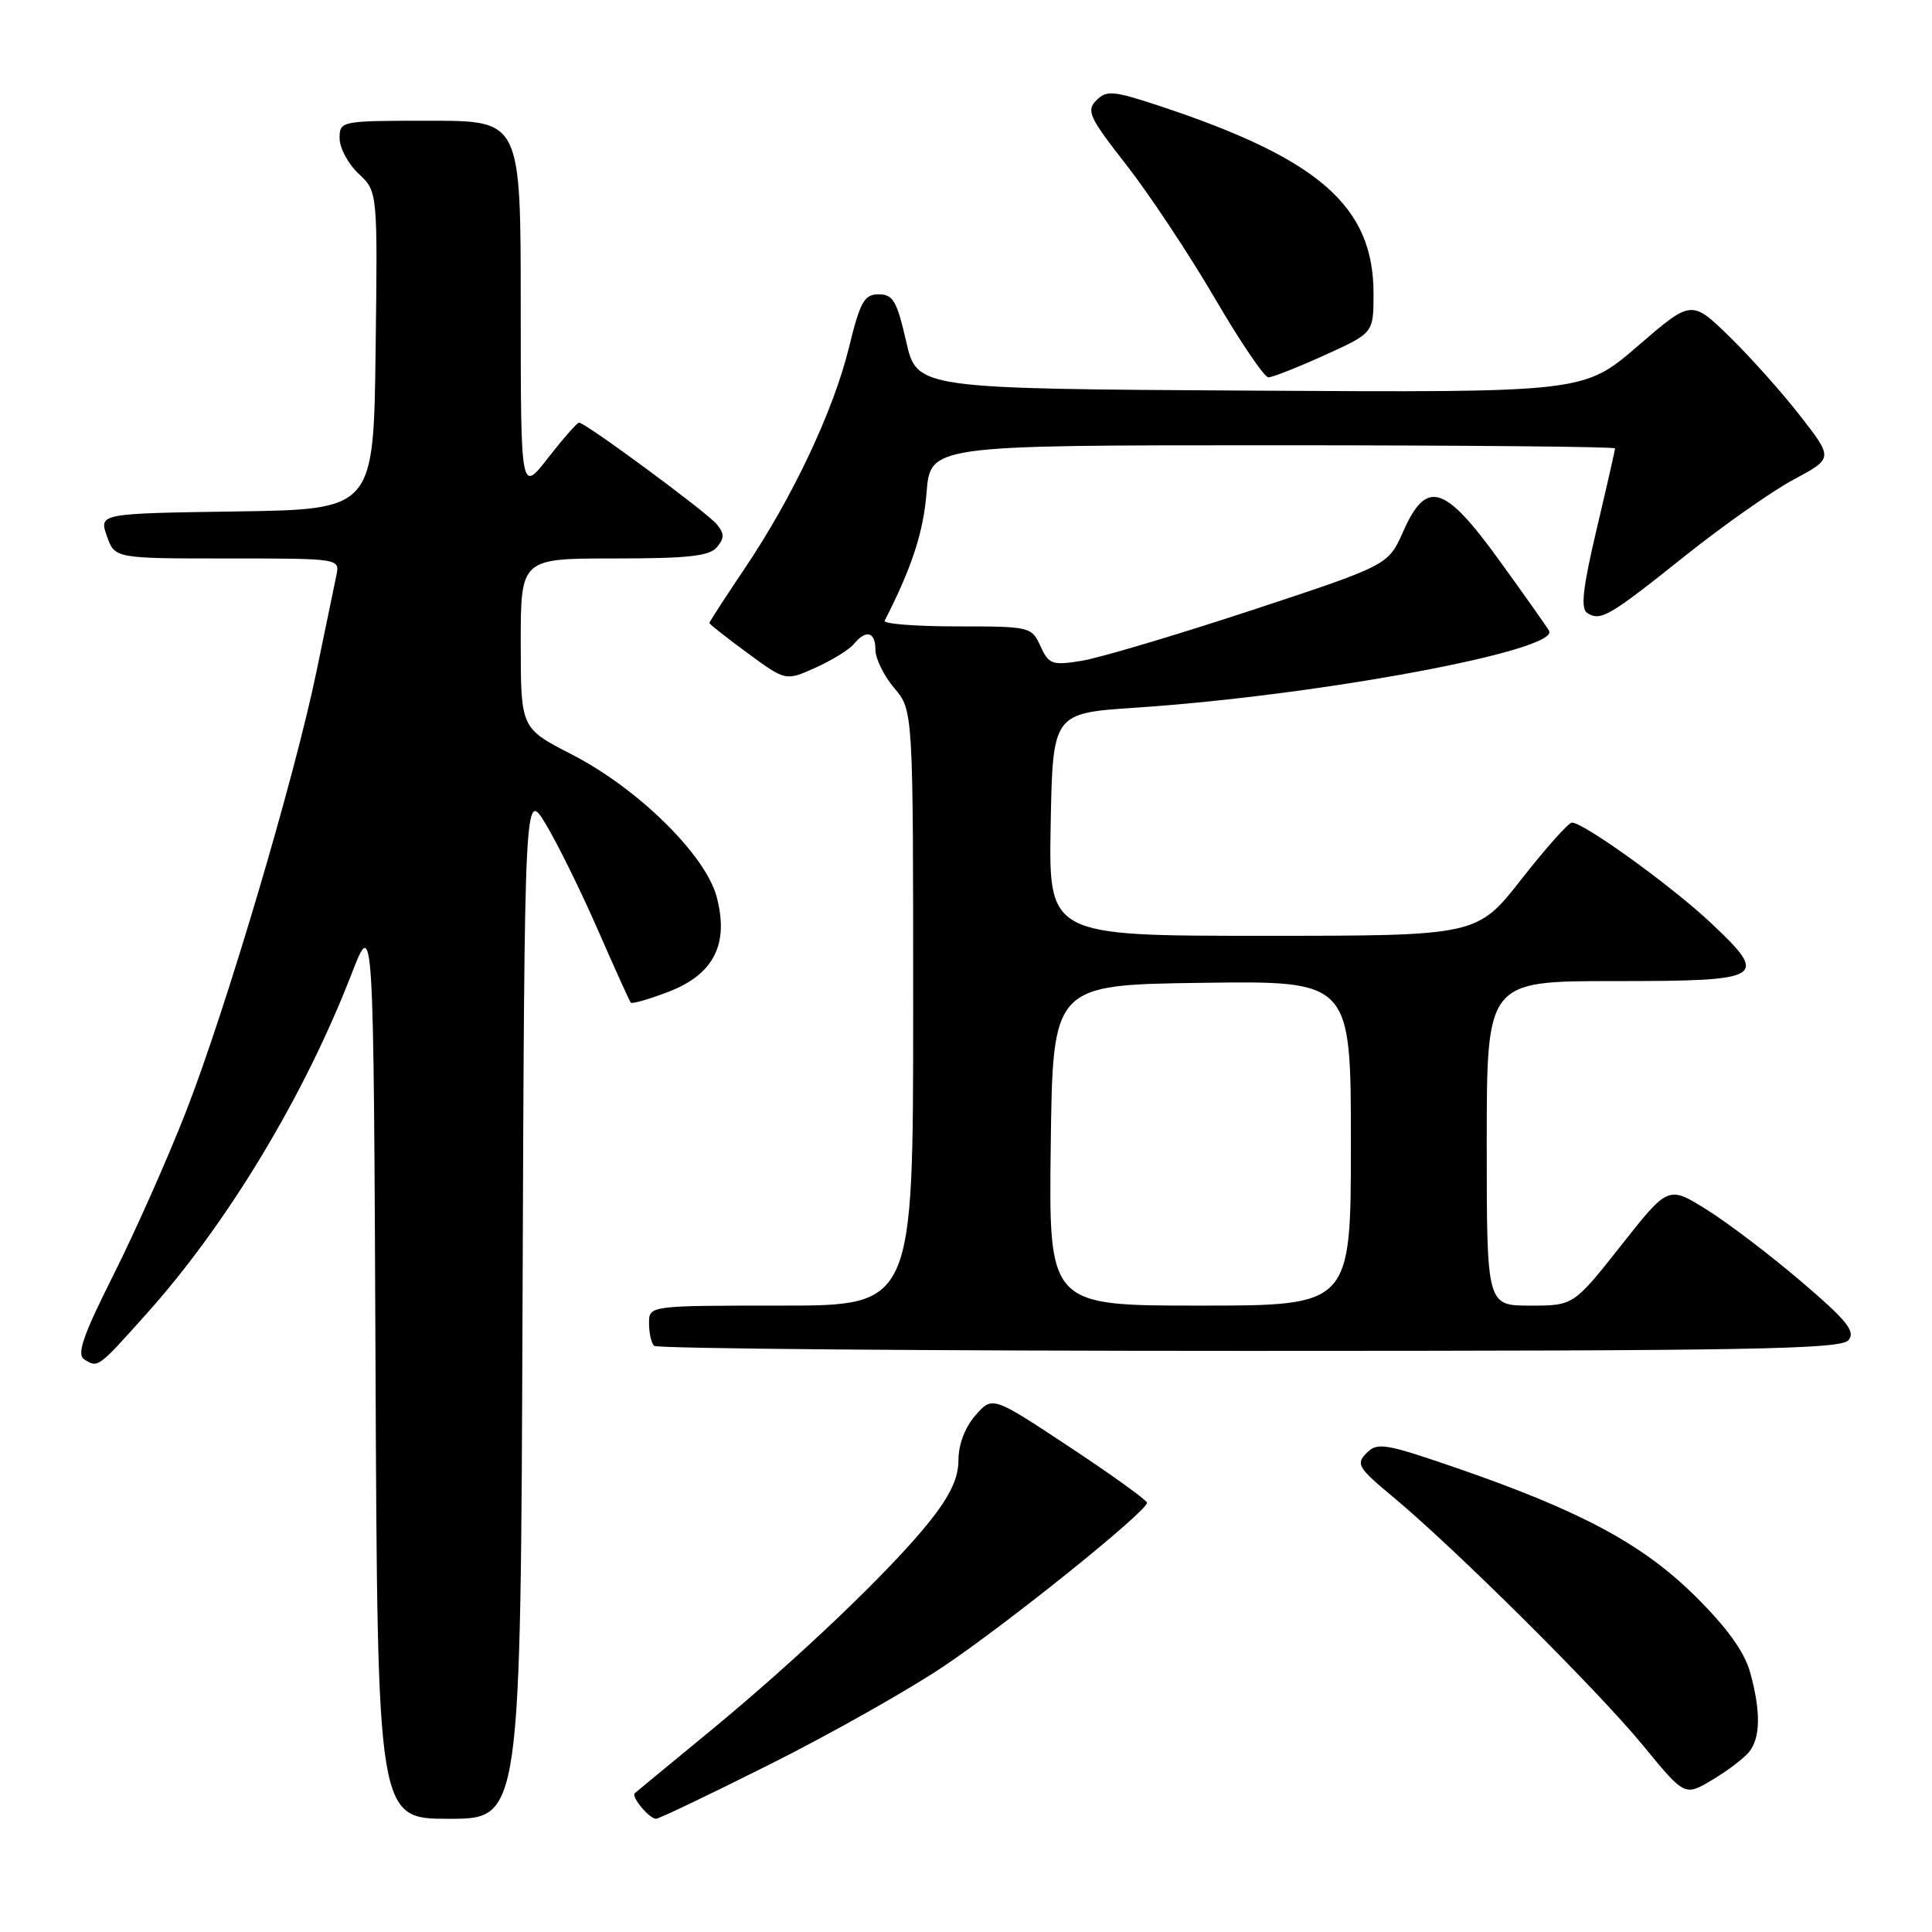 <?xml version="1.0" encoding="UTF-8" standalone="no"?>
<!DOCTYPE svg PUBLIC "-//W3C//DTD SVG 1.1//EN" "http://www.w3.org/Graphics/SVG/1.1/DTD/svg11.dtd" >
<svg xmlns="http://www.w3.org/2000/svg" xmlns:xlink="http://www.w3.org/1999/xlink" version="1.1" viewBox="0 0 256 256">
 <g >
 <path fill="currentColor"
d=" M 69.24 172.75 C 69.50 104.50 69.50 104.50 72.34 109.24 C 73.91 111.85 77.01 118.15 79.23 123.24 C 81.46 128.34 83.42 132.66 83.58 132.86 C 83.74 133.05 85.99 132.41 88.57 131.42 C 94.59 129.12 96.64 125.07 94.95 118.80 C 93.45 113.24 84.49 104.44 75.75 99.96 C 69.01 96.50 69.01 96.50 69.00 85.25 C 69.00 74.00 69.00 74.00 81.38 74.00 C 91.16 74.00 94.02 73.69 95.00 72.50 C 96.00 71.30 95.99 70.69 94.96 69.45 C 93.64 67.86 77.56 56.00 76.73 56.00 C 76.47 56.00 74.63 58.10 72.63 60.66 C 69.00 65.33 69.00 65.33 69.00 40.66 C 69.00 16.00 69.00 16.00 57.00 16.00 C 45.11 16.00 45.00 16.02 45.00 18.33 C 45.00 19.60 46.13 21.72 47.52 23.02 C 50.04 25.38 50.04 25.38 49.77 46.44 C 49.50 67.50 49.50 67.50 31.31 67.77 C 13.12 68.04 13.12 68.04 14.16 71.02 C 15.20 74.00 15.20 74.00 30.12 74.00 C 45.04 74.00 45.04 74.00 44.57 76.25 C 44.31 77.49 43.12 83.22 41.93 89.00 C 38.98 103.24 29.90 133.86 24.59 147.44 C 22.19 153.56 17.90 163.23 15.04 168.92 C 10.98 177.00 10.13 179.47 11.17 180.13 C 13.00 181.28 12.95 181.31 19.49 174.00 C 30.18 162.05 40.32 145.22 46.60 129.01 C 49.50 121.53 49.50 121.53 49.76 181.26 C 50.02 241.00 50.02 241.00 59.50 241.00 C 68.99 241.00 68.99 241.00 69.24 172.75 Z  M 102.08 233.75 C 110.04 229.76 120.36 223.94 125.02 220.81 C 133.65 215.02 152.02 200.24 151.98 199.12 C 151.97 198.78 147.36 195.46 141.73 191.74 C 131.50 184.97 131.50 184.97 129.25 187.54 C 127.87 189.11 127.00 191.42 127.00 193.47 C 127.00 195.86 125.89 198.21 123.13 201.66 C 117.99 208.10 105.69 219.83 94.00 229.45 C 88.78 233.75 84.32 237.42 84.11 237.61 C 83.59 238.06 86.04 241.00 86.93 241.00 C 87.31 241.00 94.13 237.74 102.08 233.75 Z  M 231.75 232.16 C 233.29 230.27 233.33 226.74 231.89 221.56 C 231.15 218.89 228.82 215.65 224.65 211.52 C 217.69 204.62 209.49 200.21 193.07 194.54 C 183.52 191.25 182.50 191.08 181.07 192.54 C 179.64 193.99 179.95 194.50 184.50 198.28 C 192.67 205.05 211.74 224.00 217.69 231.26 C 223.24 238.02 223.24 238.02 226.87 235.85 C 228.87 234.67 231.06 233.00 231.75 232.16 Z  M 244.93 177.58 C 245.90 176.42 244.74 174.98 238.64 169.78 C 234.53 166.27 228.89 161.99 226.11 160.26 C 221.05 157.11 221.05 157.11 214.78 165.06 C 208.50 173.00 208.50 173.00 202.75 173.00 C 197.00 173.00 197.00 173.00 197.00 151.50 C 197.00 130.00 197.00 130.00 213.89 130.00 C 233.90 130.00 234.49 129.64 226.69 122.28 C 221.54 117.43 209.86 109.00 208.29 109.00 C 207.84 109.00 204.83 112.37 201.60 116.50 C 195.72 124.00 195.72 124.00 167.34 124.00 C 138.95 124.00 138.95 124.00 139.22 109.25 C 139.50 94.50 139.50 94.50 150.50 93.77 C 174.69 92.16 206.81 86.18 205.25 83.57 C 204.84 82.87 201.84 78.64 198.59 74.15 C 191.36 64.18 189.00 63.49 185.92 70.45 C 183.95 74.89 183.95 74.89 165.73 80.90 C 155.70 84.20 145.60 87.20 143.28 87.57 C 139.41 88.19 138.97 88.03 137.87 85.62 C 136.70 83.05 136.49 83.00 126.76 83.00 C 121.30 83.00 117.01 82.66 117.22 82.25 C 120.81 75.24 122.35 70.55 122.77 65.31 C 123.27 59.00 123.27 59.00 168.64 59.00 C 193.59 59.00 214.00 59.19 214.00 59.41 C 214.00 59.64 212.90 64.47 211.56 70.14 C 209.73 77.89 209.42 80.65 210.31 81.22 C 212.09 82.35 213.18 81.72 223.25 73.68 C 228.34 69.62 234.84 65.05 237.71 63.52 C 242.91 60.73 242.91 60.73 238.55 55.12 C 236.15 52.03 231.92 47.30 229.16 44.60 C 224.13 39.71 224.13 39.71 217.00 45.86 C 209.86 52.02 209.86 52.02 165.68 51.76 C 121.50 51.50 121.50 51.50 120.07 45.25 C 118.85 39.89 118.33 39.00 116.43 39.00 C 114.52 39.00 113.98 39.96 112.49 46.05 C 110.43 54.46 105.02 65.92 98.64 75.38 C 96.09 79.17 94.00 82.39 94.00 82.55 C 94.00 82.70 96.28 84.50 99.06 86.54 C 104.11 90.25 104.11 90.25 108.06 88.47 C 110.23 87.49 112.51 86.09 113.13 85.35 C 114.76 83.37 116.00 83.70 116.00 86.11 C 116.00 87.26 117.12 89.55 118.50 91.18 C 121.00 94.15 121.00 94.15 121.00 133.58 C 121.00 173.00 121.00 173.00 103.50 173.00 C 86.00 173.00 86.00 173.00 86.00 175.33 C 86.00 176.62 86.30 177.97 86.67 178.33 C 87.03 178.70 122.53 179.00 165.54 179.00 C 231.93 179.00 243.93 178.79 244.93 177.58 Z  M 175.52 47.06 C 182.00 44.13 182.00 44.13 182.00 38.90 C 182.00 27.35 174.82 21.05 153.65 14.04 C 147.51 12.01 146.64 11.93 145.27 13.30 C 143.91 14.67 144.32 15.55 149.25 21.85 C 152.27 25.72 157.52 33.63 160.92 39.44 C 164.31 45.25 167.53 50.00 168.07 50.00 C 168.60 50.00 171.96 48.68 175.52 47.06 Z  M 139.23 151.75 C 139.50 130.50 139.50 130.50 159.25 130.23 C 179.00 129.96 179.00 129.96 179.00 151.48 C 179.00 173.00 179.00 173.00 158.98 173.00 C 138.96 173.00 138.96 173.00 139.23 151.75 Z "/>
</g>
</svg>